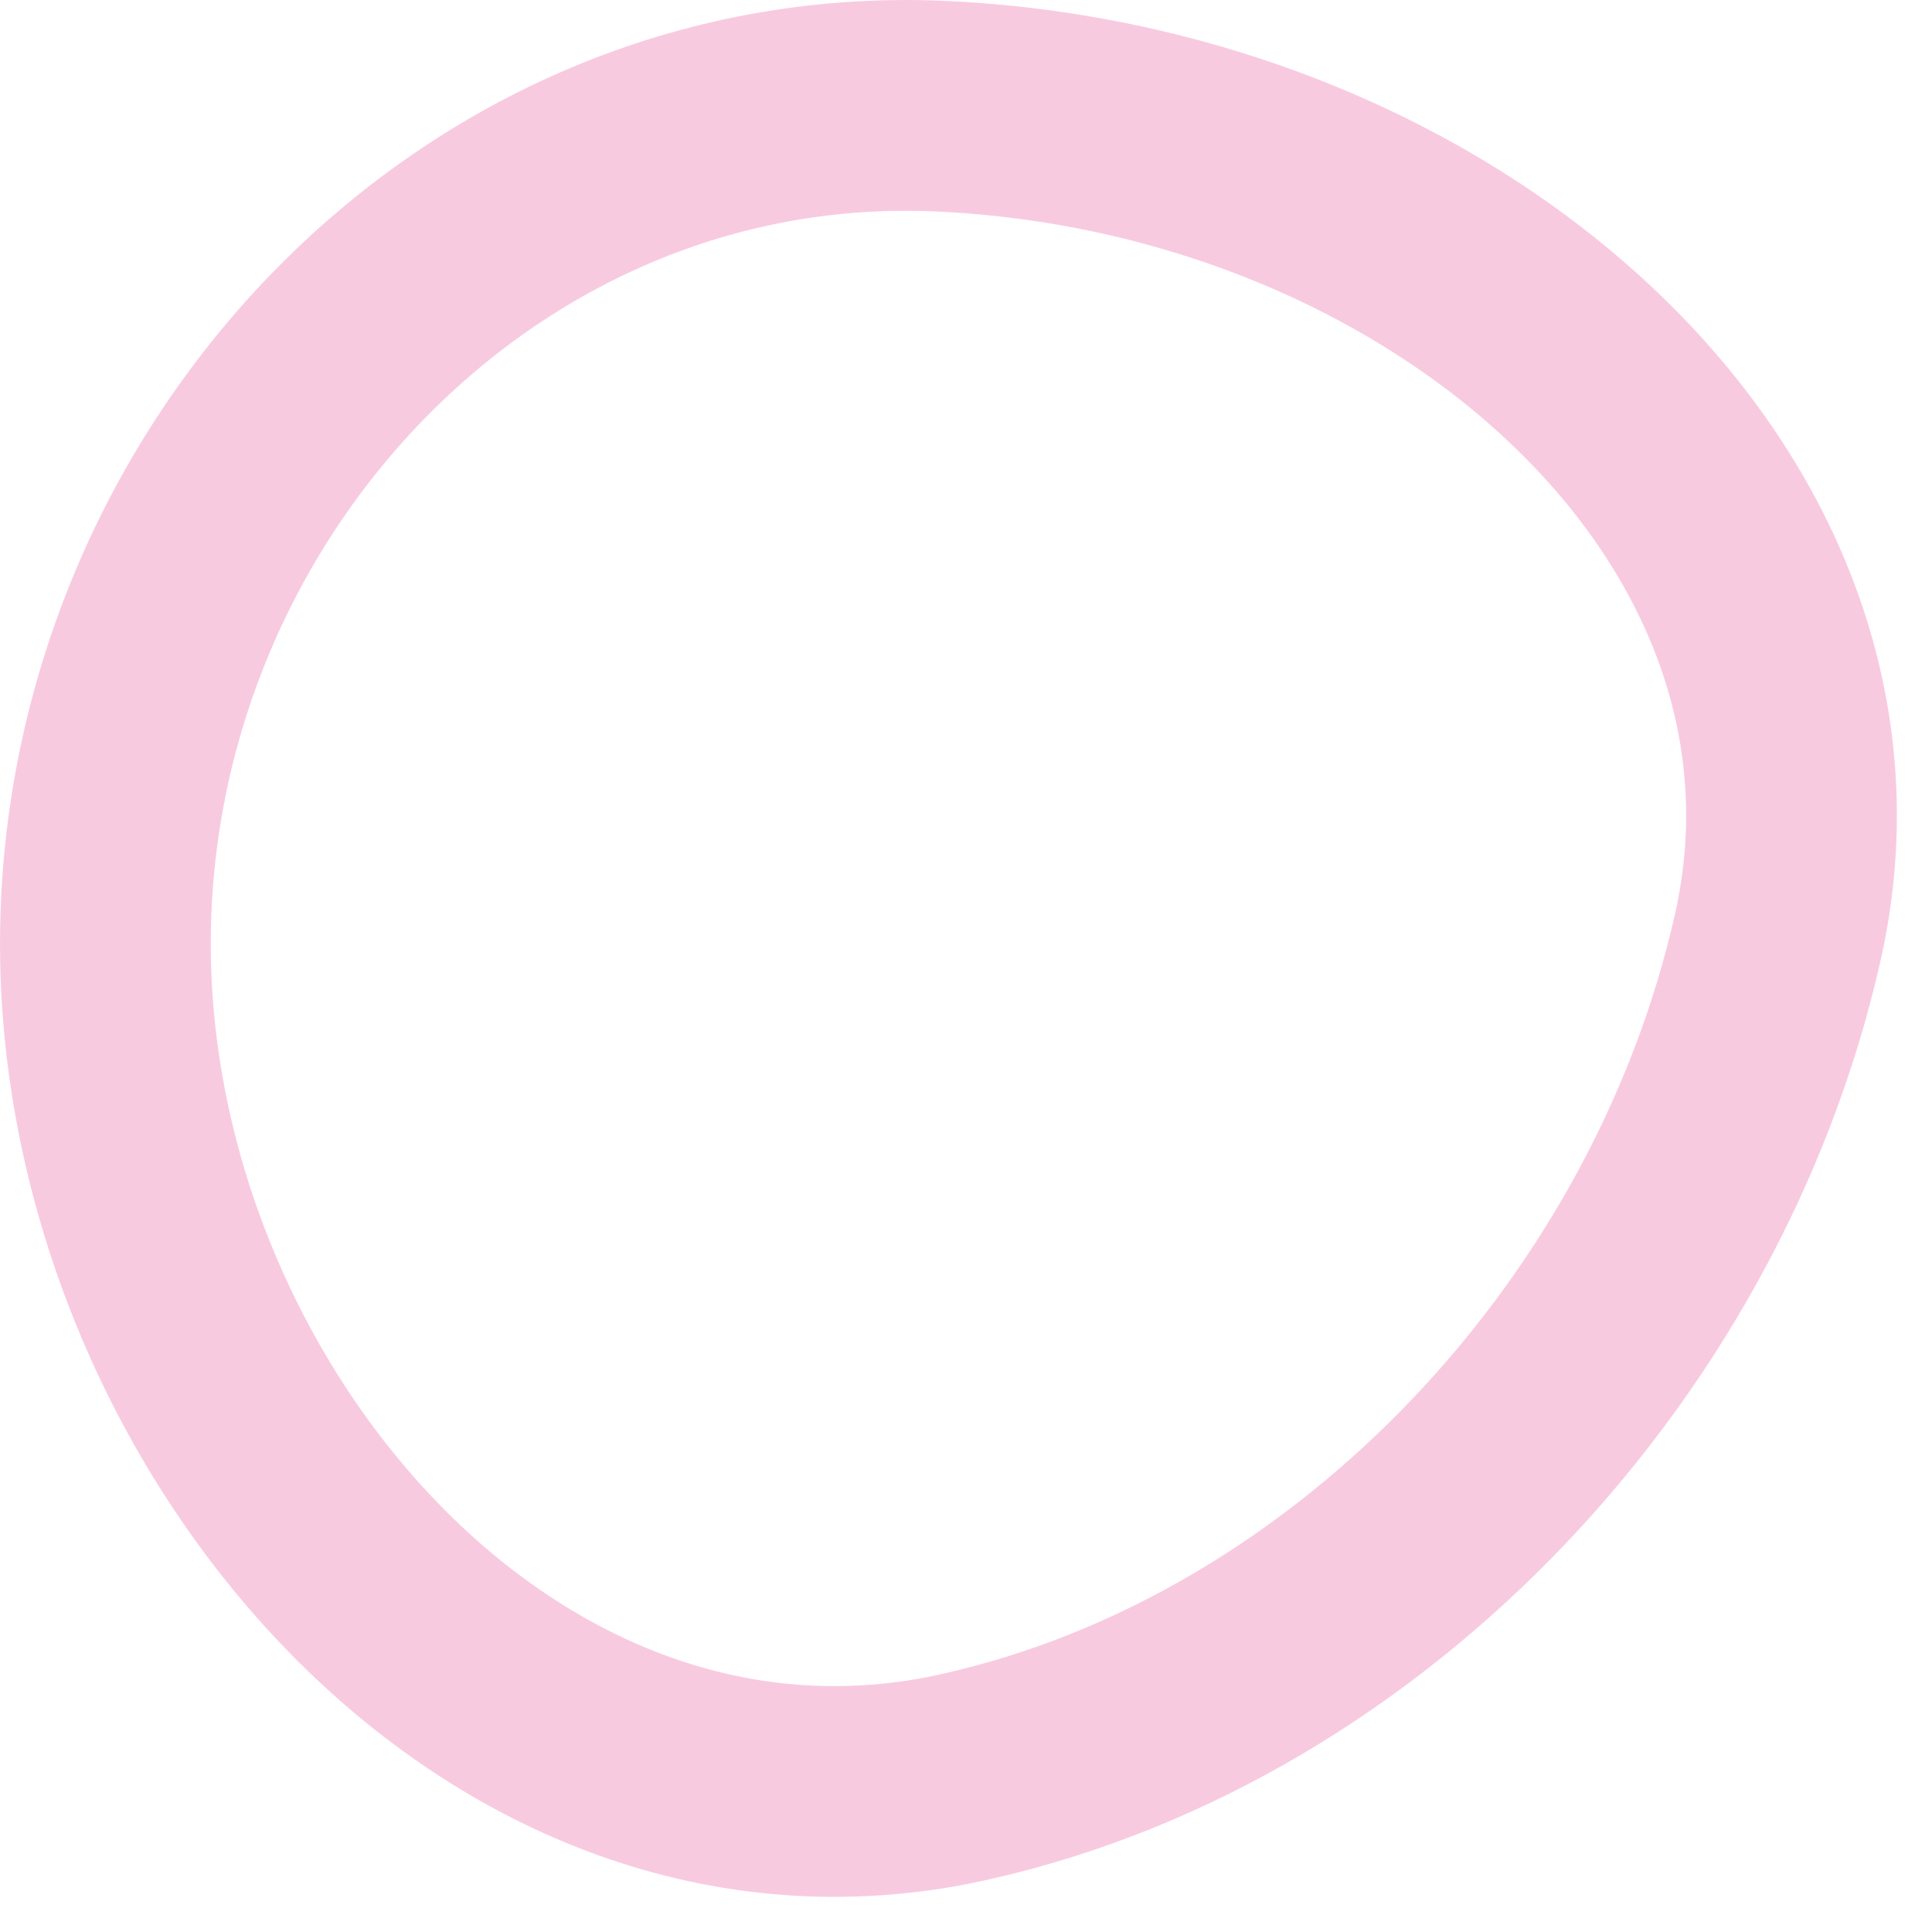 <svg width="55" height="55" viewBox="0 0 55 55" fill="none" xmlns="http://www.w3.org/2000/svg">
<path d="M50.611 26.68C47.961 38.422 38.333 48.399 26.938 50.695C14.042 53.167 3.089 40.188 3.001 27.033C2.912 13.878 13.512 2.488 26.673 3.018C41.248 3.636 53.349 14.496 50.611 26.68Z" stroke="#F8CAE0" stroke-width="6" stroke-miterlimit="10" stroke-linecap="round" stroke-linejoin="round"/>
</svg>
